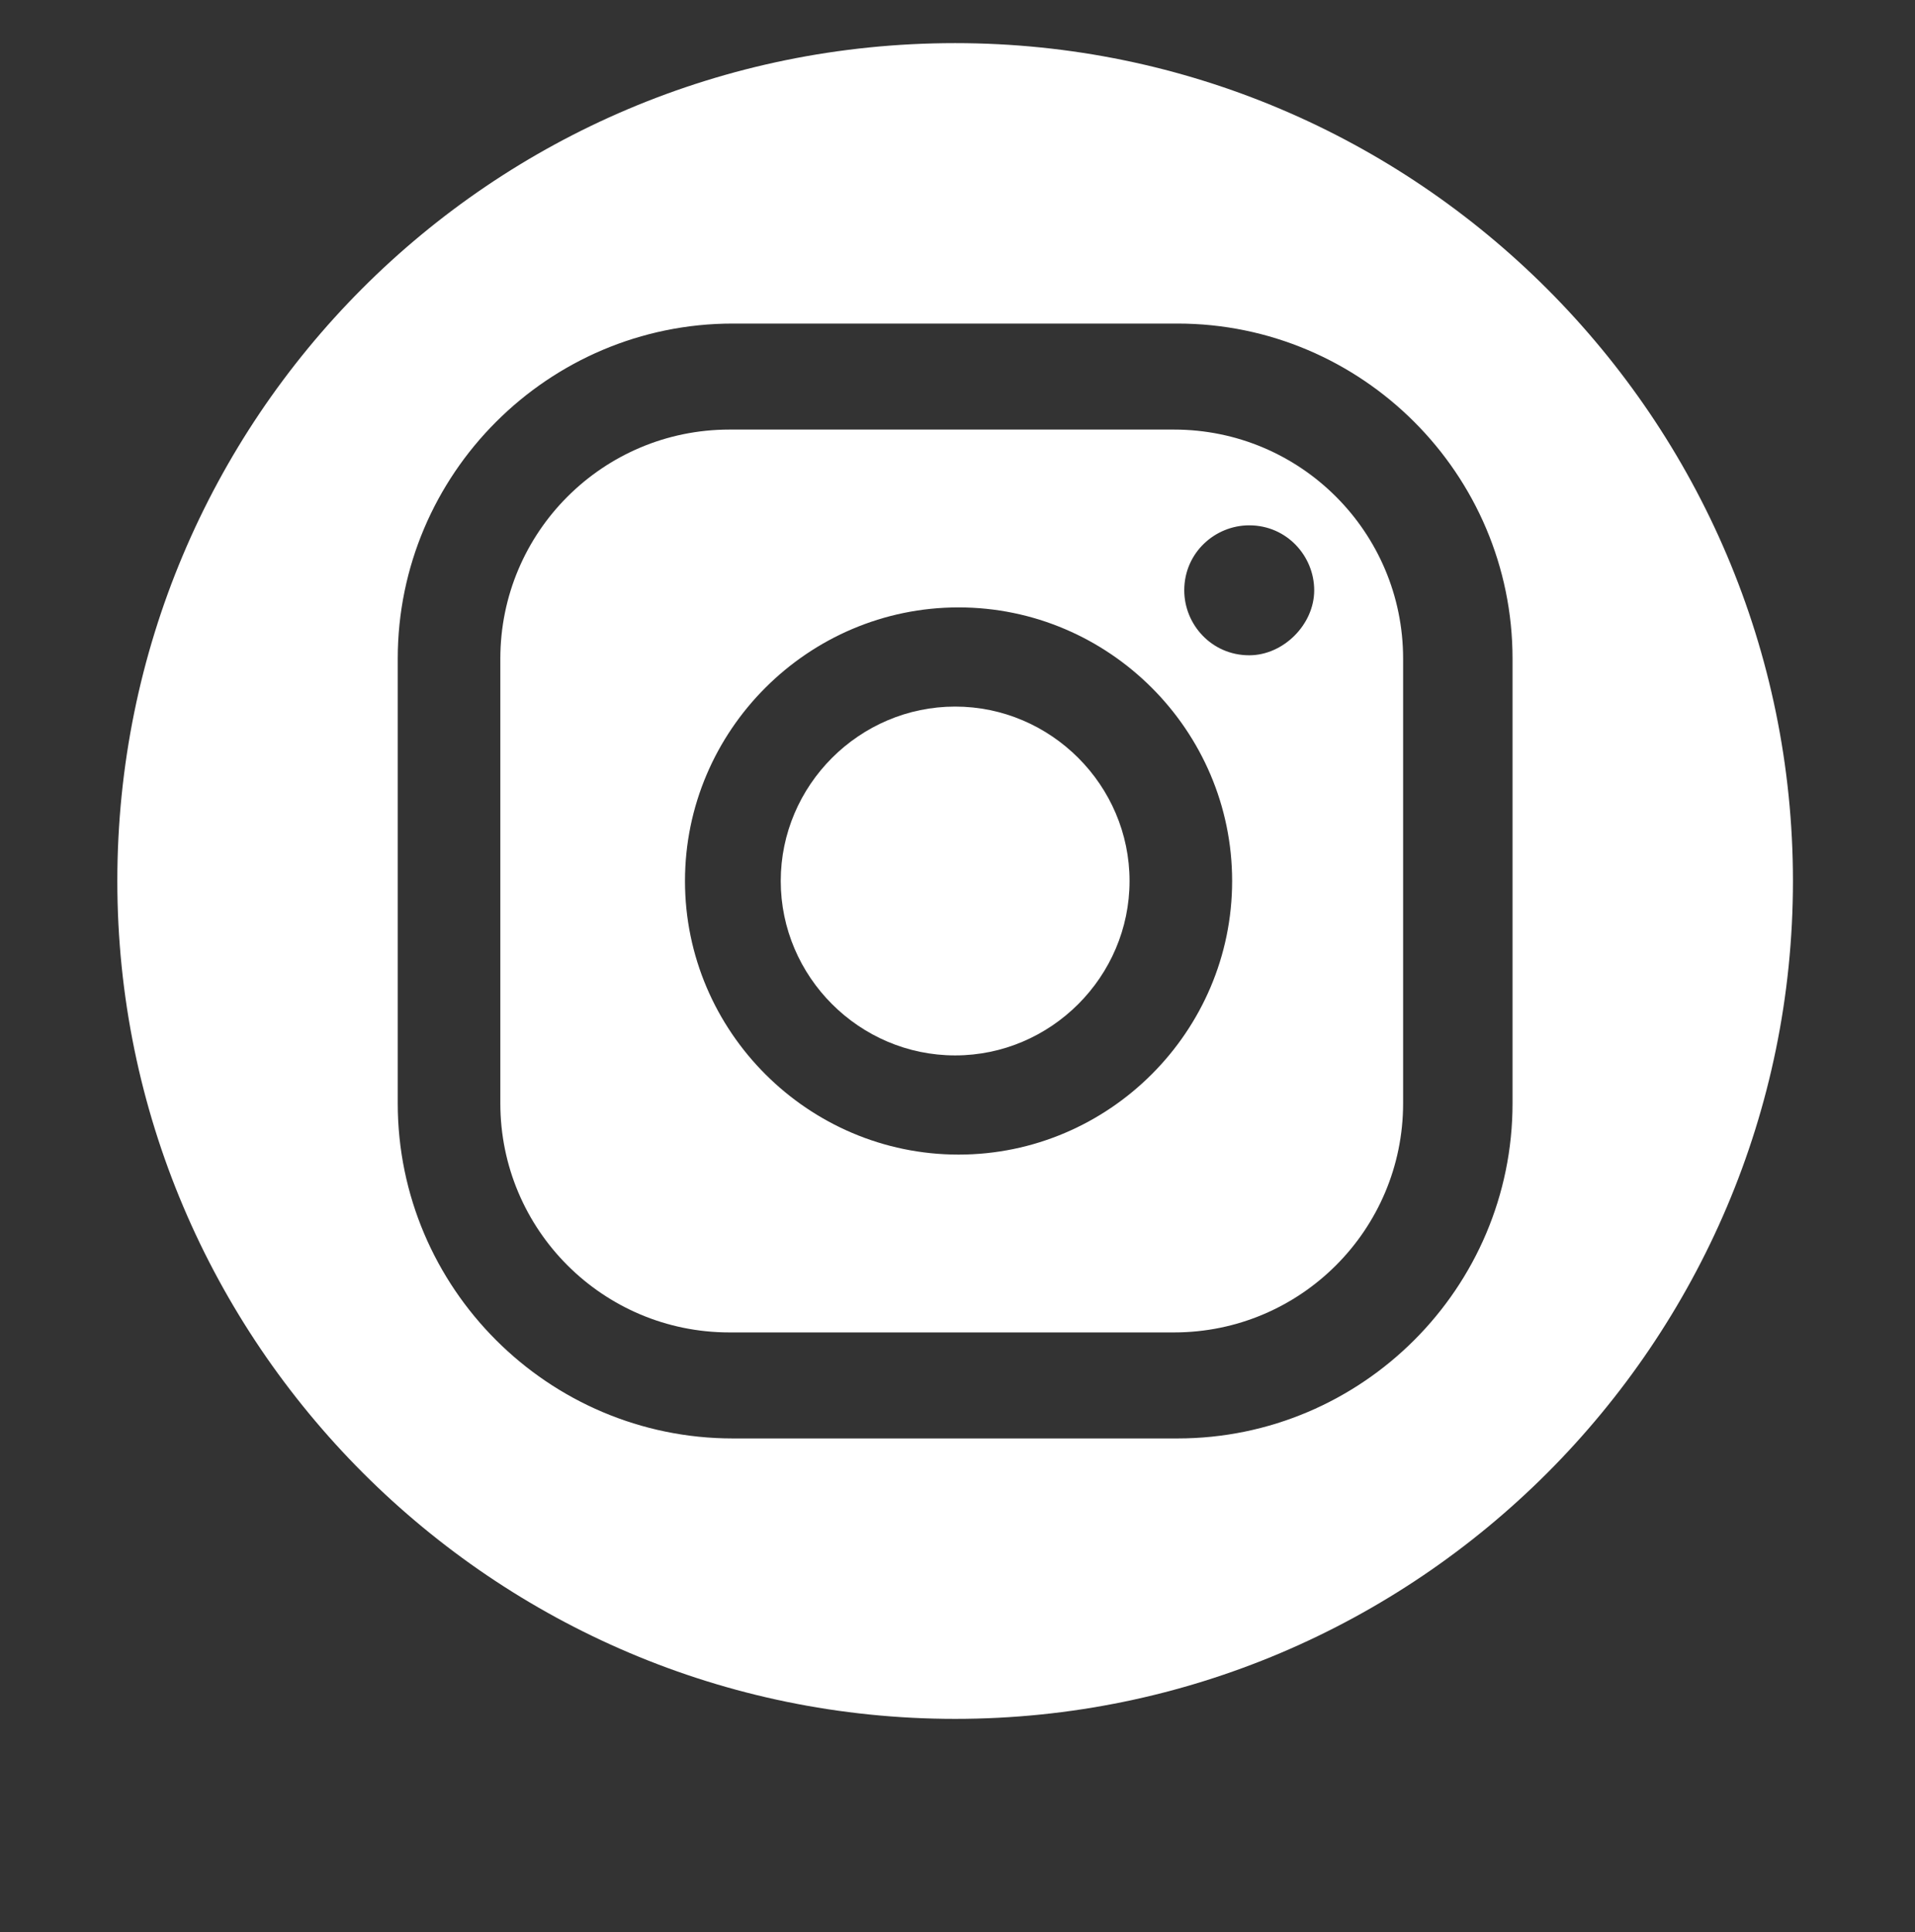 <?xml version="1.0" encoding="UTF-8" standalone="no"?>
<!-- Generator: Adobe Illustrator 22.0.1, SVG Export Plug-In . SVG Version: 6.00 Build 0)  -->

<svg
   xmlns:dc="http://purl.org/dc/elements/1.1/"
   xmlns:cc="http://creativecommons.org/ns#"
   xmlns:rdf="http://www.w3.org/1999/02/22-rdf-syntax-ns#"
   xmlns:svg="http://www.w3.org/2000/svg"
   xmlns="http://www.w3.org/2000/svg"
   xmlns:sodipodi="http://sodipodi.sourceforge.net/DTD/sodipodi-0.dtd"
   xmlns:inkscape="http://www.inkscape.org/namespaces/inkscape"
   version="1.1"
   id="Capa_1"
   x="0px"
   y="0px"
   viewBox="0 0 56 56.5"
   xml:space="preserve"
   inkscape:version="0.92.3 (2405546, 2018-03-11)"
   sodipodi:docname="instagramLogo.svg"
   width="56"
   height="56.5"><rect x="0" y="0" width="56" height="56.5" fill="#333333" stroke="none"/><defs
     id="defs15" /><sodipodi:namedview
     pagecolor="#ffffff"
     bordercolor="#666666"
     borderopacity="1"
     objecttolerance="10"
     gridtolerance="10"
     guidetolerance="10"
     inkscape:pageopacity="0"
     inkscape:pageshadow="2"
     inkscape:window-width="1366"
     inkscape:window-height="713"
     id="namedview13"
     showgrid="false"
     inkscape:zoom="1.4767894"
     inkscape:cx="151.81871"
     inkscape:cy="13.423398"
     inkscape:window-x="0"
     inkscape:window-y="27"
     inkscape:window-maximized="1"
     inkscape:current-layer="Capa_1" /><style
     type="text/css"
     id="style3">
	.st0{fill:#FFFFFF;}
</style><g
     id="g5"
     transform="translate(1.131,-2.239)"><path
       class="st0"
       d="M 26.8,3.5 C 13.2,3.5 2.3,14.5 2.3,28 c 0,13.5 11,24.5 24.5,24.5 13.5,0 24.5,-11 24.5,-24.5 0,-13.5 -11,-24.5 -24.5,-24.5 z m 16.3,31 c 0,5.4 -4.4,9.8 -9.8,9.8 h -13 c -5.4,0 -9.8,-4.4 -9.8,-9.8 v -13 c 0,-5.4 4.4,-9.8 9.8,-9.8 h 13 c 5.4,0 9.8,4.4 9.8,9.8 z"
       id="path7"
       inkscape:connector-curvature="0"
       style="fill:#ffffff" /><path
       class="st0"
       d="m 26.8,22.9 c -2.8,0 -5.1,2.3 -5.1,5.1 0,2.8 2.3,5.1 5.1,5.1 2.8,0 5.1,-2.3 5.1,-5.1 0,-2.8 -2.3,-5.1 -5.1,-5.1 z"
       id="path9"
       inkscape:connector-curvature="0"
       style="fill:#ffffff" /><path
       class="st0"
       d="m 33.2,14.8 h -13 c -3.7,0 -6.7,3 -6.7,6.7 v 13 c 0,3.7 3,6.7 6.7,6.7 h 13 c 3.7,0 6.7,-3 6.7,-6.7 v -13 c 0,-3.7 -3,-6.7 -6.7,-6.7 z M 26.9,36 c -4.4,0 -8,-3.6 -8,-8 0,-4.4 3.6,-8 8,-8 4.4,0 8,3.6 8,8 0,4.4 -3.6,8 -8,8 z m 8.5,-14.6 c -1.1,0 -1.9,-0.9 -1.9,-1.9 0,-1.1 0.9,-1.9 1.9,-1.9 1.1,0 1.9,0.9 1.9,1.9 0,1 -0.9,1.9 -1.9,1.9 z"
       id="path11"
       inkscape:connector-curvature="0"
       style="fill:#ffffff" /></g></svg>